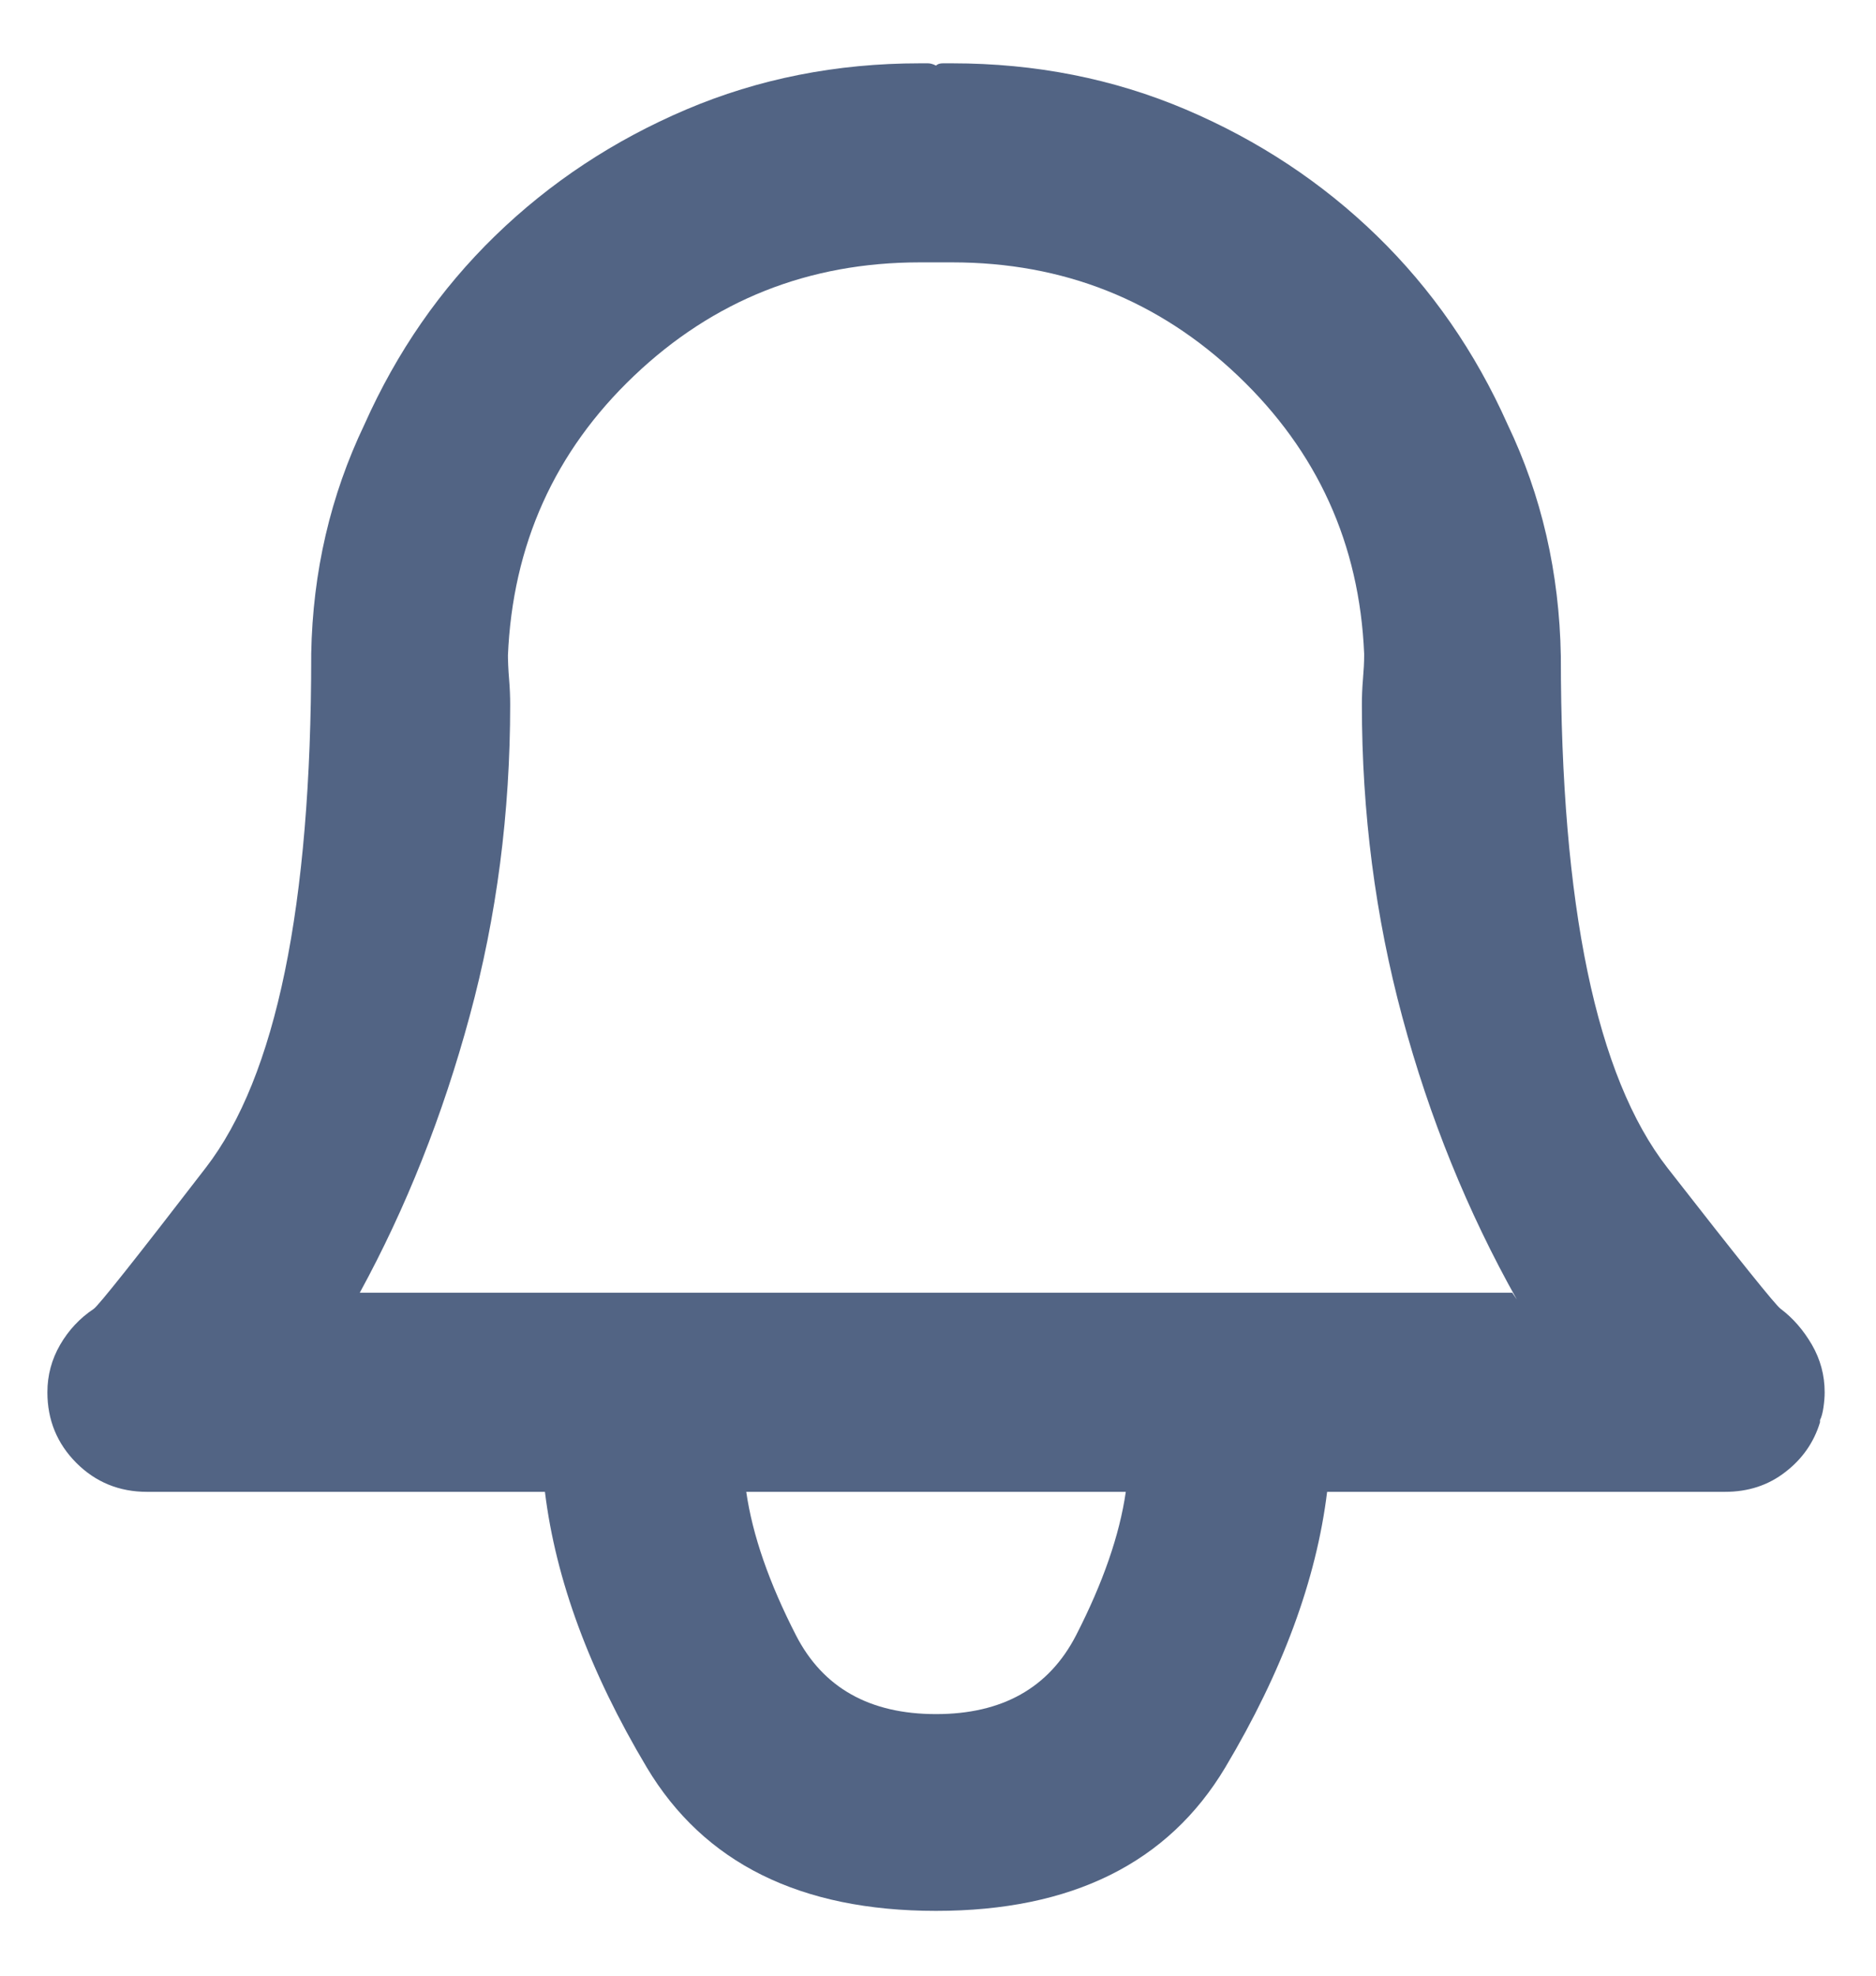 <svg width="19" height="20" viewBox="0 0 19 20" fill="none" xmlns="http://www.w3.org/2000/svg">
<path id="Vector" d="M18.035 13.25C17.988 13.219 17.605 12.742 16.886 11.82C16.168 10.898 15.808 9.172 15.808 6.641C15.793 5.797 15.613 5.016 15.269 4.297C14.941 3.562 14.499 2.926 13.945 2.387C13.39 1.848 12.746 1.422 12.011 1.109C11.277 0.797 10.488 0.641 9.644 0.641C9.613 0.641 9.582 0.641 9.55 0.641C9.519 0.641 9.496 0.648 9.48 0.664C9.449 0.648 9.421 0.641 9.398 0.641C9.375 0.641 9.347 0.641 9.316 0.641C8.472 0.641 7.683 0.797 6.949 1.109C6.214 1.422 5.57 1.848 5.015 2.387C4.46 2.926 4.019 3.562 3.691 4.297C3.347 5.016 3.167 5.789 3.152 6.617V6.641C3.152 9.172 2.796 10.898 2.085 11.82C1.375 12.742 0.996 13.219 0.949 13.25C0.808 13.344 0.695 13.465 0.609 13.613C0.523 13.762 0.48 13.922 0.48 14.094C0.48 14.375 0.578 14.613 0.773 14.809C0.968 15.004 1.207 15.102 1.488 15.102H5.519C5.628 15.992 5.972 16.922 6.55 17.891C7.128 18.859 8.105 19.344 9.48 19.344C10.855 19.344 11.832 18.859 12.41 17.891C12.988 16.922 13.332 15.992 13.441 15.102H17.472C17.706 15.102 17.91 15.035 18.081 14.902C18.253 14.77 18.371 14.602 18.433 14.398V14.375C18.449 14.344 18.46 14.301 18.468 14.246C18.476 14.191 18.48 14.141 18.48 14.094C18.48 13.922 18.437 13.762 18.351 13.613C18.265 13.465 18.16 13.344 18.035 13.25ZM9.48 17.352C8.808 17.352 8.335 17.086 8.062 16.555C7.789 16.023 7.621 15.539 7.558 15.102H11.402C11.339 15.539 11.171 16.023 10.898 16.555C10.624 17.086 10.152 17.352 9.48 17.352ZM3.644 13.086C4.113 12.227 4.484 11.293 4.757 10.285C5.031 9.277 5.167 8.227 5.167 7.133C5.167 7.055 5.164 6.969 5.156 6.875C5.148 6.781 5.144 6.688 5.144 6.594V6.641C5.191 5.516 5.617 4.57 6.421 3.805C7.226 3.039 8.191 2.656 9.316 2.656C9.347 2.656 9.378 2.656 9.41 2.656C9.441 2.656 9.464 2.656 9.48 2.656C9.511 2.656 9.539 2.656 9.562 2.656C9.585 2.656 9.613 2.656 9.644 2.656C10.769 2.656 11.734 3.039 12.539 3.805C13.343 4.57 13.769 5.508 13.816 6.617V6.641C13.816 6.703 13.812 6.781 13.804 6.875C13.796 6.969 13.793 7.055 13.793 7.133C13.793 8.227 13.929 9.281 14.203 10.297C14.476 11.312 14.863 12.266 15.363 13.156L15.316 13.086H3.644Z" fill="#526484"/>
</svg>

